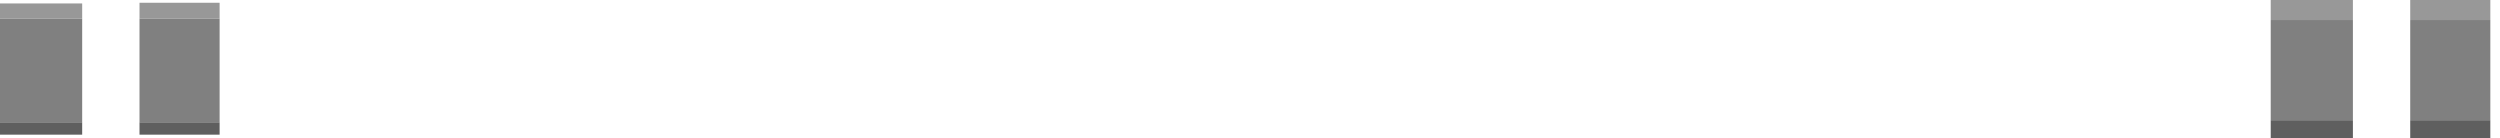 <?xml version="1.0" encoding="utf-8"?>
<svg version="1.1" id="Layer_1"
xmlns="http://www.w3.org/2000/svg"
xmlns:xlink="http://www.w3.org/1999/xlink"
width="181px" height="10px"
xml:space="preserve">
<g id="PathID_3493" transform="matrix(1, 0, 0, 1, 0, 0)">
<path style="fill:#989898;fill-opacity:1" d="M174.5 1.45L174.5 0L180.3 0L180.3 1.45L174.5 1.45M164.4 1.45L164.4 0L170.35 0L170.35 1.45L164.4 1.45M10.1 1.35L10.1 0.2L15.9 0.2L15.9 1.35L10.1 1.35M0 1.35L0 0.25L5.95 0.25L5.95 1.35L0 1.35" />
<path style="fill:#5F5F5F;fill-opacity:1" d="M180.3 8.7L180.3 10L174.5 10L174.5 8.7L180.3 8.7M170.35 8.7L170.35 10L164.4 10L164.4 8.7L170.35 8.7M15.9 8.85L15.9 9.75L10.1 9.75L10.1 8.85L15.9 8.85M5.95 8.85L5.95 9.75L0 9.75L0 8.85L5.95 8.85" />
<path style="fill:#808080;fill-opacity:1" d="M174.5 8.7L174.5 1.45L180.3 1.45L180.3 8.7L174.5 8.7M164.4 8.7L164.4 1.45L170.35 1.45L170.35 8.7L164.4 8.7M10.1 8.85L10.1 1.35L15.9 1.35L15.9 8.85L10.1 8.85M0 8.85L0 1.35L5.95 1.35L5.95 8.85L0 8.85" />
</g>
</svg>
